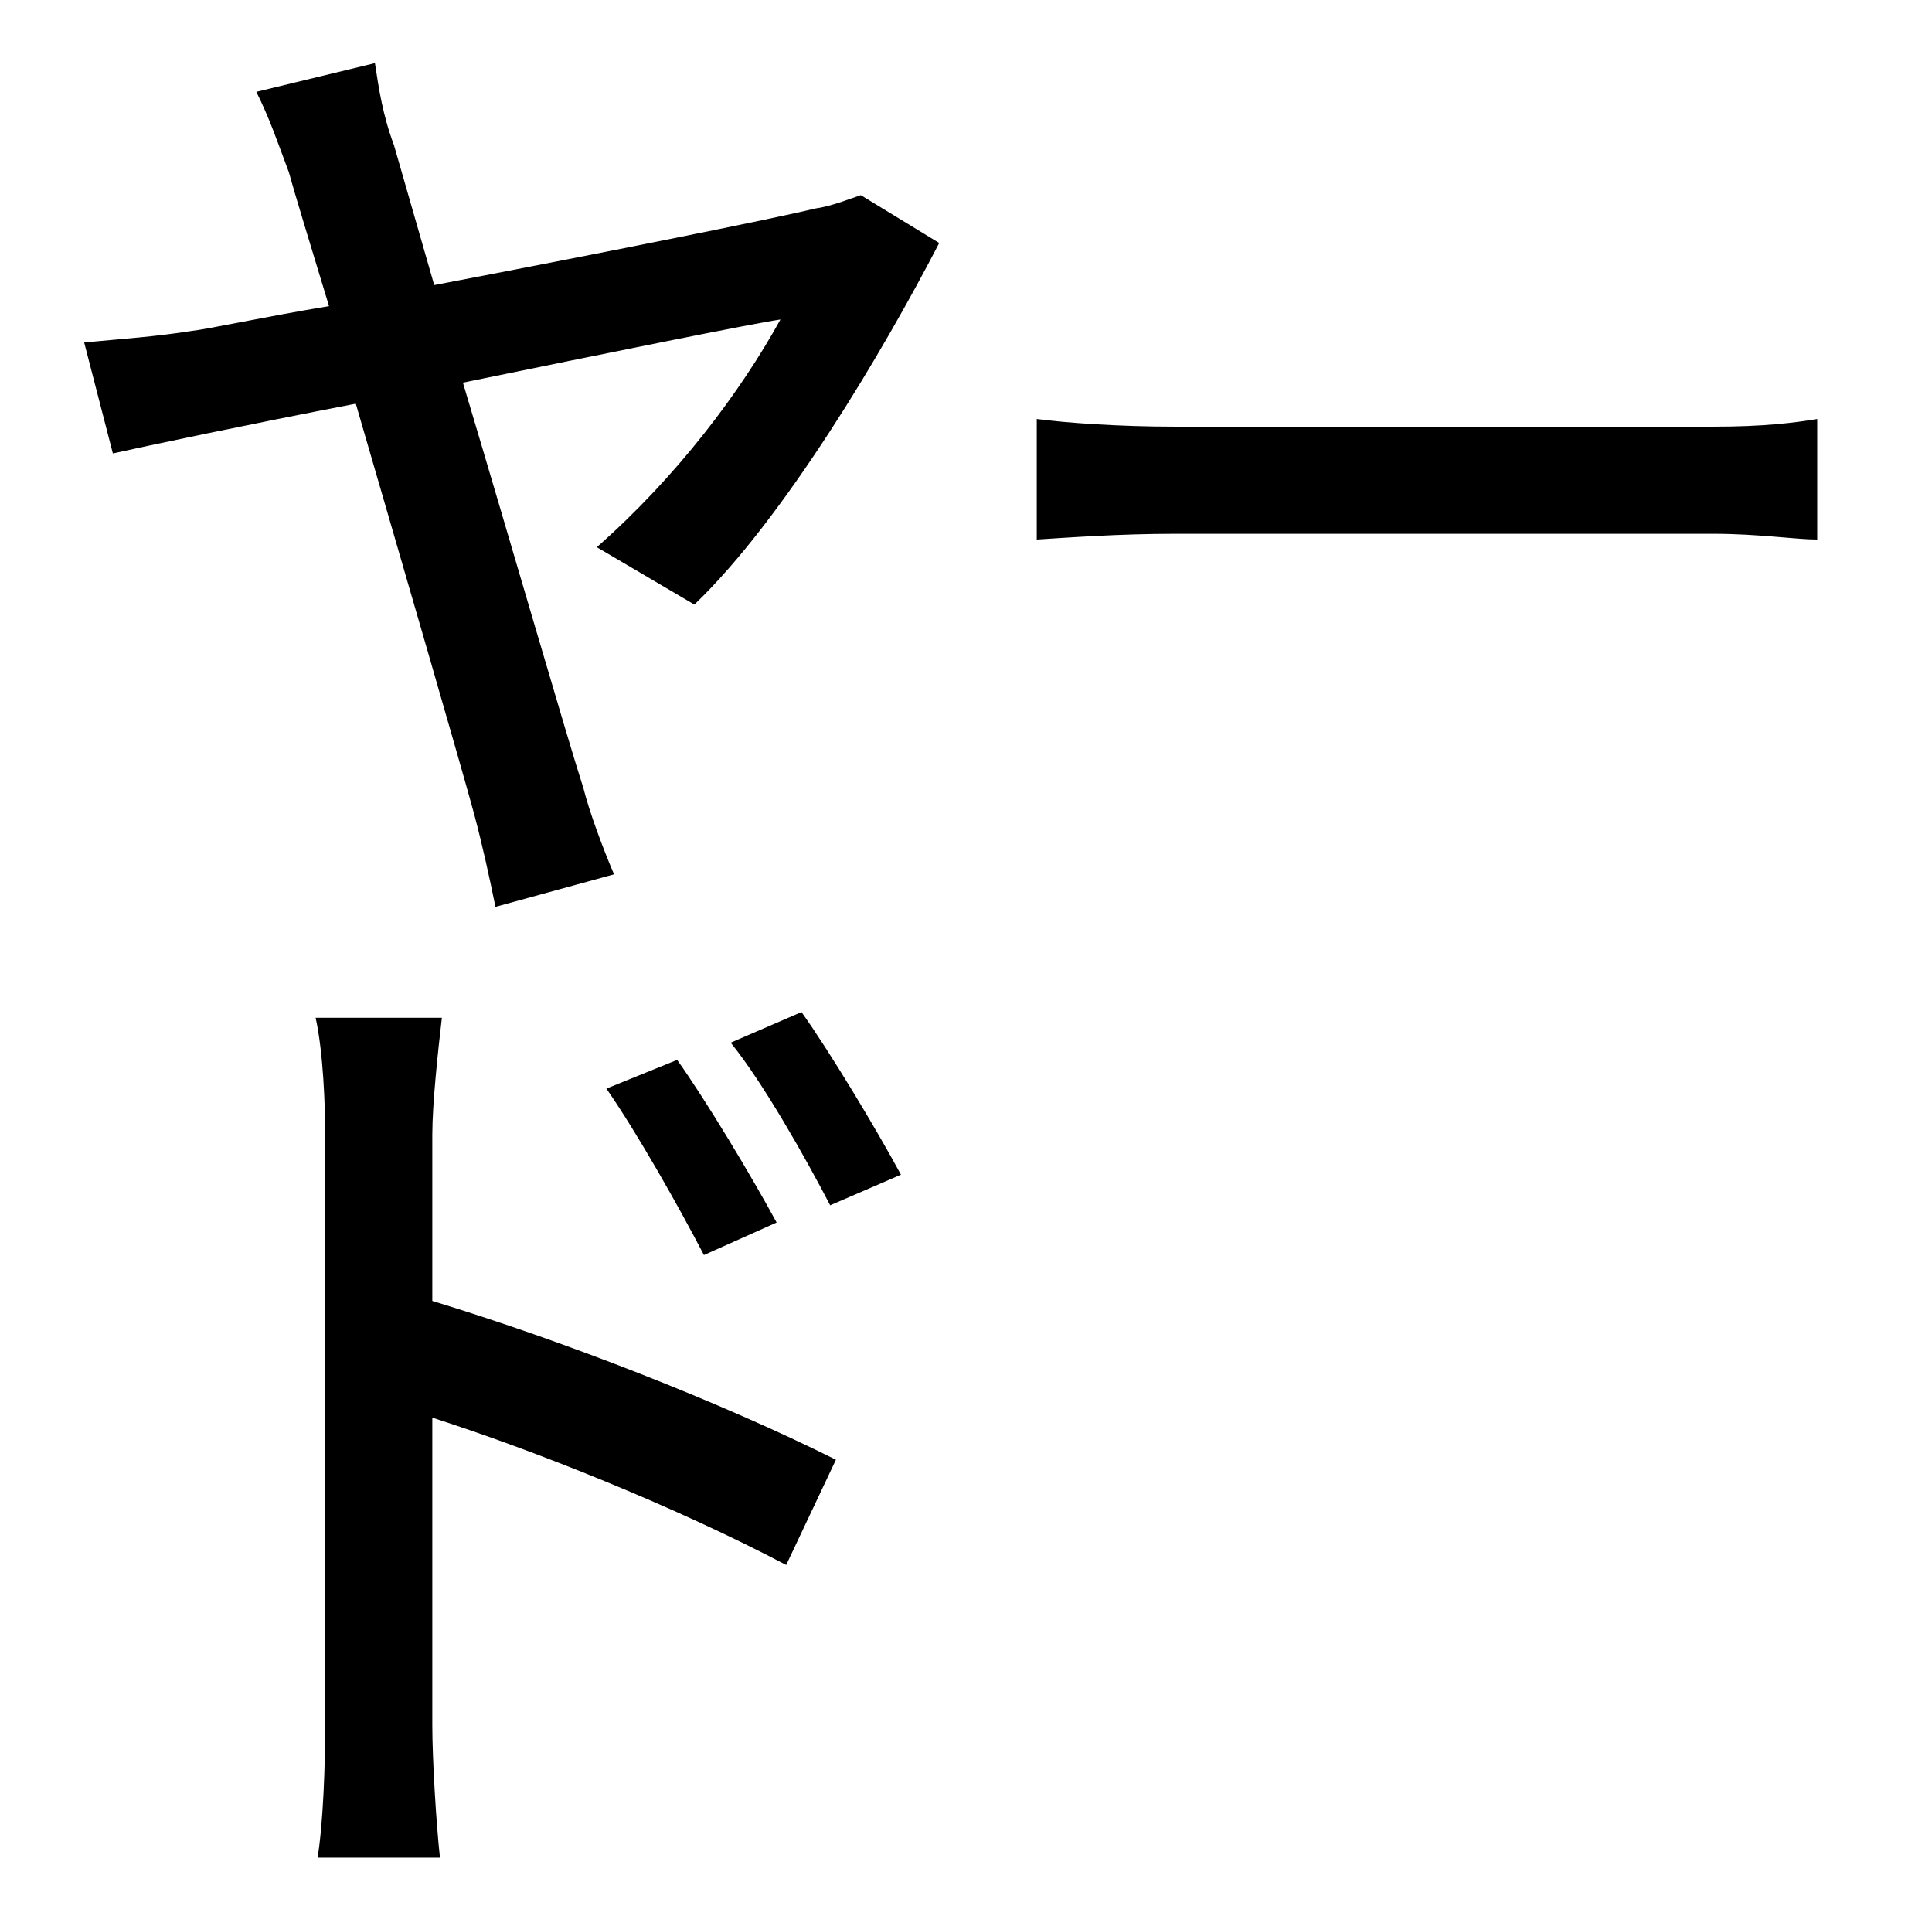 <?xml version="1.0" standalone="no"?>
<!DOCTYPE svg PUBLIC "-//W3C//DTD SVG 1.1//EN" "http://www.w3.org/Graphics/SVG/1.1/DTD/svg11.dtd" >
<svg xmlns="http://www.w3.org/2000/svg" xmlns:xlink="http://www.w3.org/1999/xlink" version="1.1" viewBox="-10 0 1010 1000">
   <path fill="currentColor"
d="M216 593v87c69 21 151 53 211 83l-26 55c-59 -31 -132 -60 -185 -77v161c0 17 2 51 4 69h-64c3 -18 4 -49 4 -69v-309c0 -15 -1 -43 -5 -61h66c-2 17 -5 45 -5 61zM307 569l37 -15c15 21 39 61 52 85l-38 17c-13 -25 -35 -64 -51 -87zM372 545l37 -16c15 21 39 61 52 85
l-37 16c-13 -25 -35 -64 -52 -85zM196 76l21 73c84 -16 179 -35 199 -40c8 -1 18 -5 24 -7l41 25c-29 56 -81 144 -128 189l-51 -30c42 -37 75 -81 96 -119c-14 2 -88 17 -166 33c26 87 54 184 63 212c3 12 10 31 16 45l-62 17c-3 -15 -7 -33 -11 -48
c-7 -26 -37 -129 -62 -215c-57 11 -109 22 -127 26l-15 -58c21 -2 37 -3 56 -6c9 -1 36 -7 72 -13c-10 -33 -18 -59 -21 -70c-6 -16 -10 -28 -17 -42l62 -15c2 13 4 27 10 43zM604 223h282c26 0 42 -2 54 -4v63c-11 0 -31 -3 -54 -3h-282c-29 0 -56 2 -72 3v-63
c15 2 43 4 72 4z" />
</svg>
